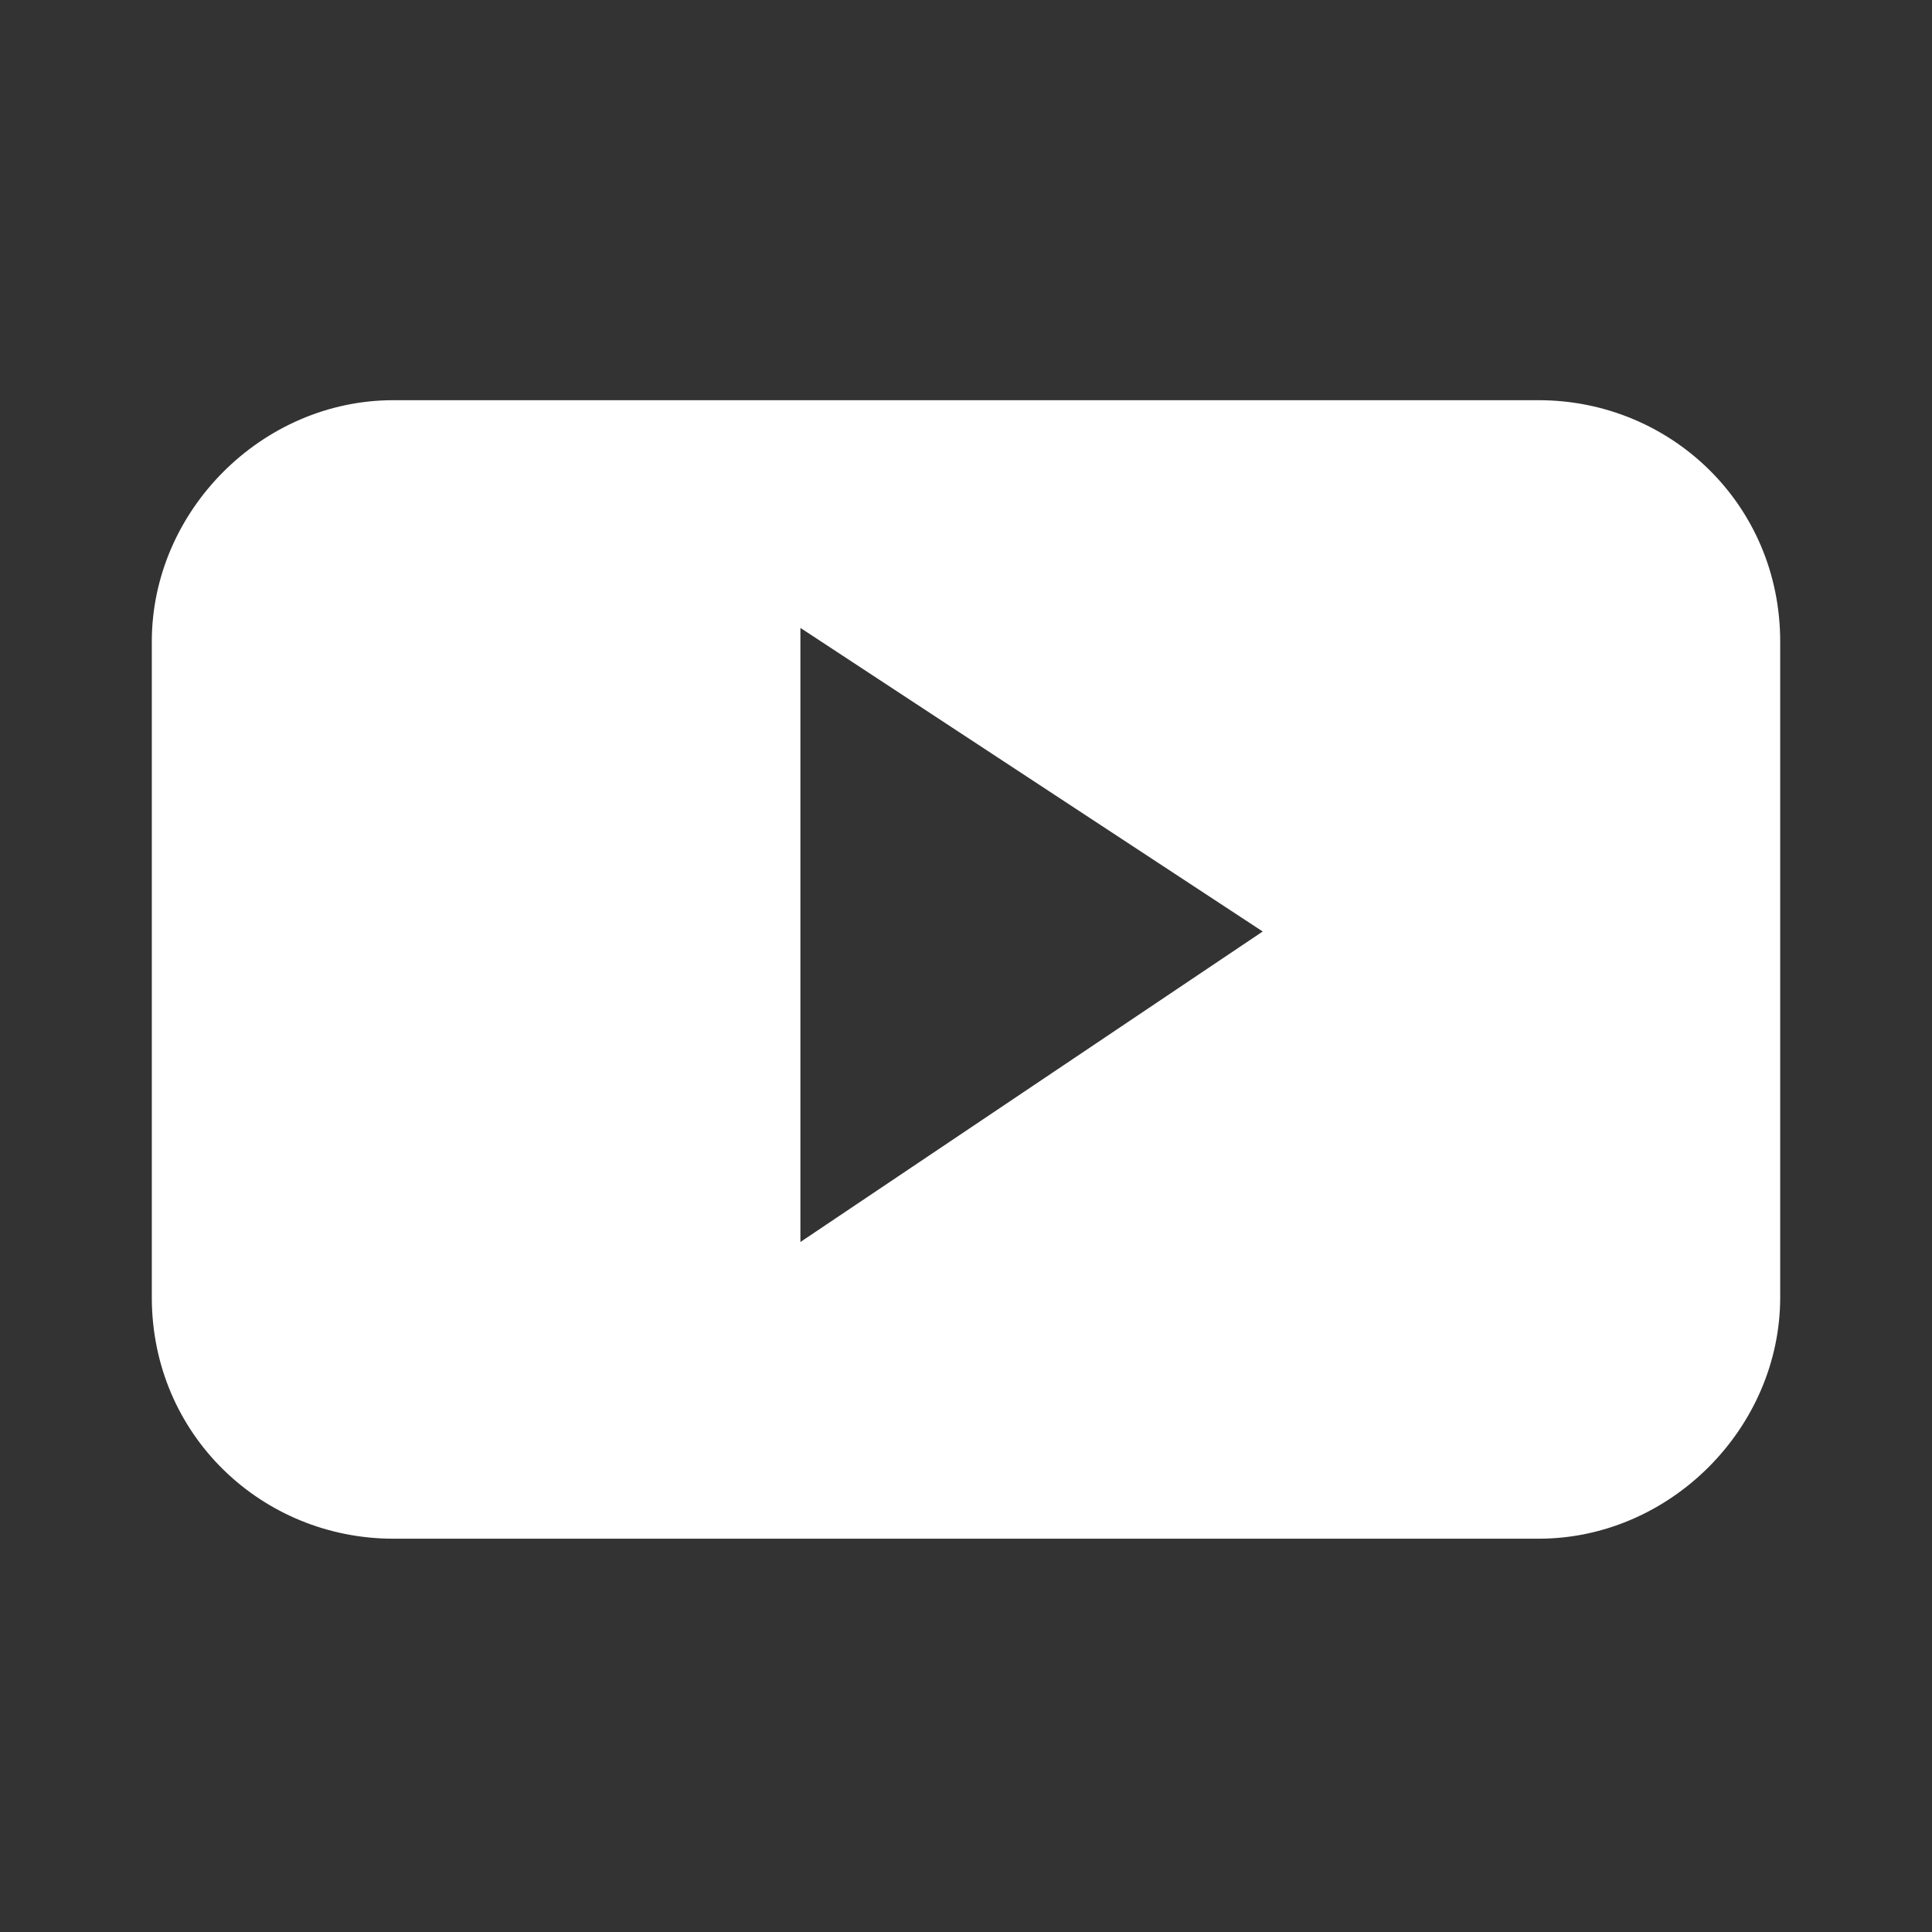 <?xml version="1.0" encoding="utf-8"?>
<!-- Generator: Adobe Illustrator 23.0.3, SVG Export Plug-In . SVG Version: 6.00 Build 0)  -->
<svg version="1.1" id="Vrstva_1" xmlns="http://www.w3.org/2000/svg" xmlns:xlink="http://www.w3.org/1999/xlink" x="0px" y="0px"
	 viewBox="0 0 28 28" style="enable-background:new 0 0 28 28;" xml:space="preserve">
<rect x="0" y="0" width="28" height="28" fill="#333333" stroke="none"/>
<style type="text/css">
	.st0{fill:#fff;}
</style>
<g>
	<path id="YouTube__x28_alt_x29__2_" class="st0" d="M25.8,9.3c0-2-1.6-3.5-3.5-3.5H5.7c-1.9,0-3.5,1.6-3.5,3.5v9.5
		c0,2,1.6,3.5,3.5,3.5h16.6c1.9,0,3.5-1.6,3.5-3.5V9.3z M11.6,18V9.1l6.7,4.4L11.6,18z"/>
</g>
</svg>
